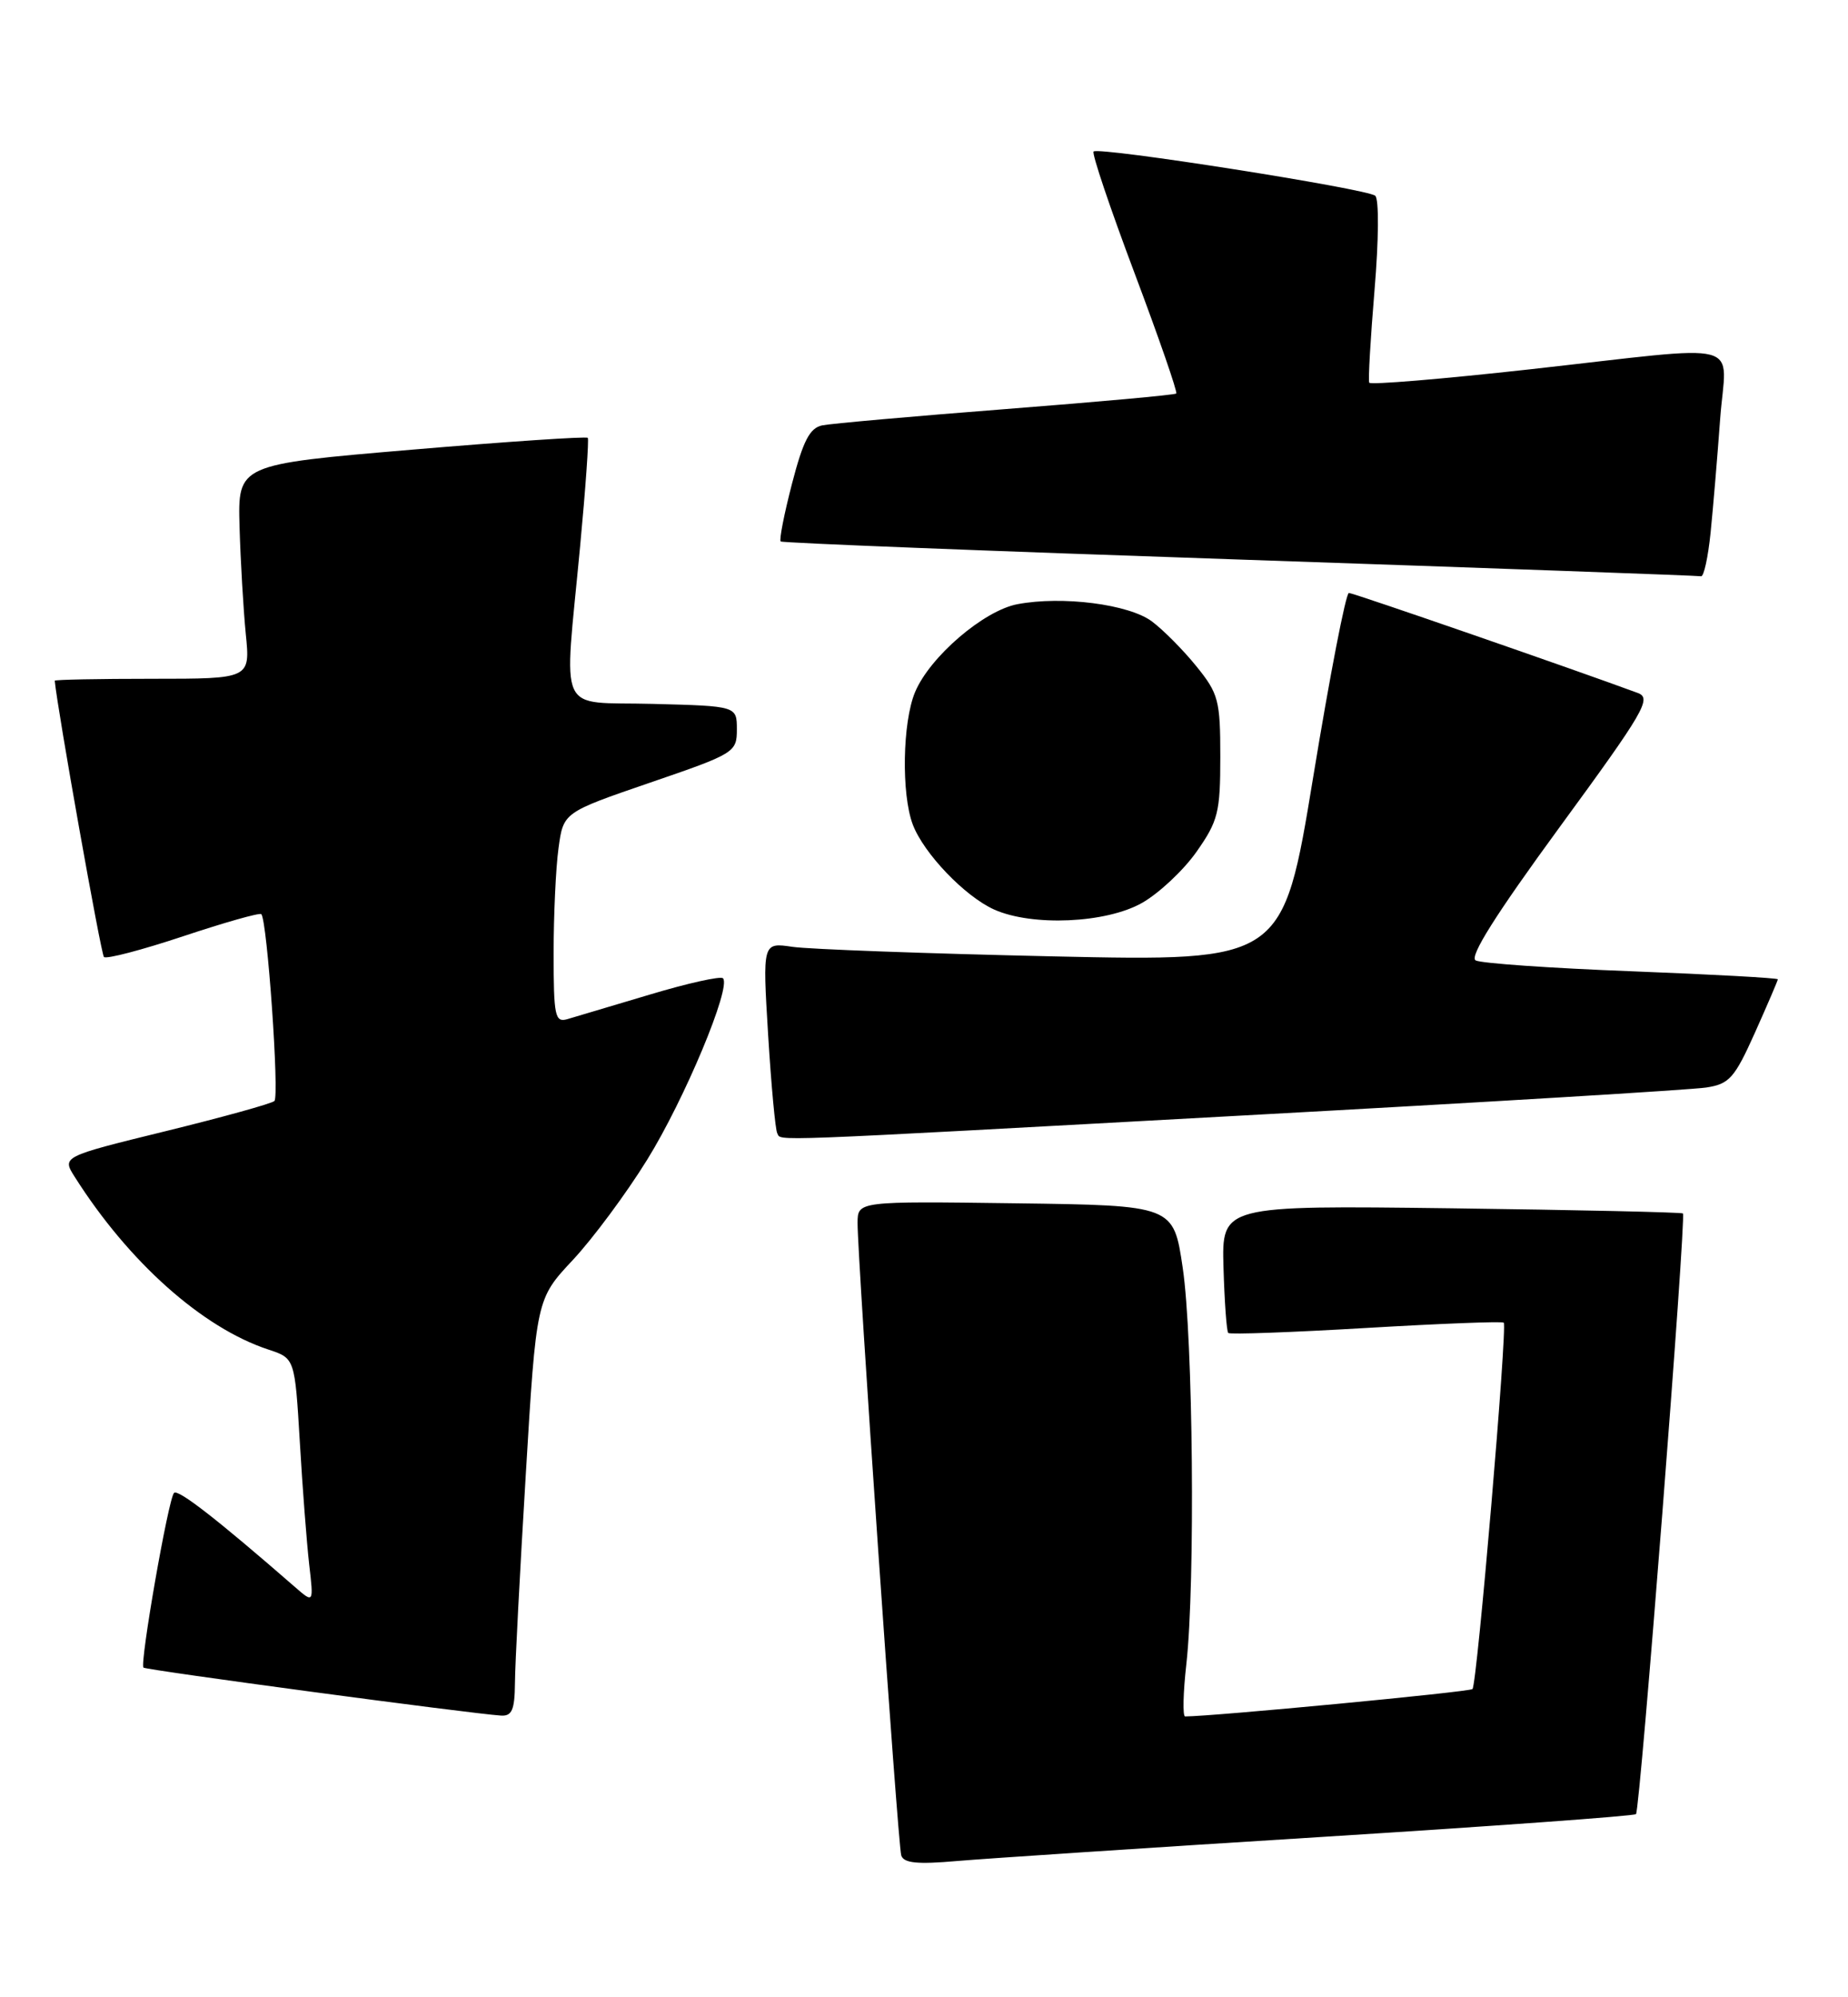 <?xml version="1.0" encoding="UTF-8" standalone="no"?>
<!DOCTYPE svg PUBLIC "-//W3C//DTD SVG 1.1//EN" "http://www.w3.org/Graphics/SVG/1.1/DTD/svg11.dtd" >
<svg xmlns="http://www.w3.org/2000/svg" xmlns:xlink="http://www.w3.org/1999/xlink" version="1.1" viewBox="0 0 237 256">
 <g >
 <path fill="currentColor"
d=" M 169.44 235.45 C 191.41 234.07 209.58 232.76 209.81 232.52 C 210.34 231.99 216.28 155.93 215.83 155.53 C 215.65 155.38 202.27 155.08 186.09 154.87 C 156.68 154.50 156.68 154.50 156.91 162.49 C 157.04 166.88 157.31 170.65 157.52 170.85 C 157.73 171.06 165.68 170.77 175.20 170.21 C 184.71 169.65 192.66 169.34 192.85 169.53 C 193.34 170.00 189.43 215.91 188.84 216.49 C 188.48 216.86 155.43 220.00 151.99 220.00 C 151.66 220.00 151.73 216.96 152.15 213.25 C 153.30 202.89 153.01 171.46 151.68 162.50 C 150.50 154.50 150.50 154.50 130.25 154.23 C 110.00 153.96 110.00 153.96 109.98 156.73 C 109.96 161.24 115.14 236.38 115.58 237.81 C 115.89 238.80 117.63 238.98 122.74 238.53 C 126.46 238.21 147.47 236.82 169.44 235.45 Z  M 66.04 215.75 C 66.05 213.41 66.68 201.38 67.43 189.00 C 68.78 166.50 68.78 166.50 73.46 161.50 C 76.03 158.75 80.33 152.96 83.00 148.64 C 87.79 140.92 93.82 126.49 92.72 125.39 C 92.42 125.08 88.19 126.02 83.33 127.48 C 78.47 128.93 73.71 130.35 72.75 130.63 C 71.18 131.08 71.00 130.24 71.00 122.21 C 71.00 117.30 71.28 111.22 71.63 108.70 C 72.25 104.13 72.25 104.13 83.38 100.31 C 94.22 96.60 94.50 96.42 94.50 93.50 C 94.50 90.50 94.50 90.50 83.75 90.22 C 71.24 89.89 72.32 92.21 74.40 70.00 C 75.10 62.58 75.54 56.33 75.38 56.12 C 75.21 55.92 65.05 56.60 52.79 57.64 C 30.50 59.53 30.50 59.53 30.72 67.51 C 30.85 71.91 31.21 78.09 31.52 81.25 C 32.10 87.00 32.10 87.00 19.55 87.00 C 12.65 87.00 7.01 87.11 7.02 87.25 C 7.36 90.91 12.95 122.28 13.33 122.66 C 13.63 122.96 18.21 121.76 23.50 120.00 C 28.79 118.24 33.30 116.96 33.51 117.17 C 34.27 117.93 35.85 140.52 35.19 141.12 C 34.81 141.46 28.52 143.20 21.22 144.99 C 7.93 148.25 7.93 148.25 9.60 150.87 C 16.51 161.77 25.95 170.18 34.40 172.97 C 37.81 174.09 37.81 174.09 38.45 184.80 C 38.79 190.68 39.34 197.75 39.65 200.50 C 40.23 205.50 40.23 205.50 37.86 203.44 C 27.87 194.74 22.84 190.83 22.32 191.35 C 21.59 192.07 17.90 213.23 18.40 213.74 C 18.72 214.06 60.27 219.63 64.25 219.89 C 65.65 219.98 66.01 219.16 66.04 215.75 Z  M 159.50 142.97 C 190.30 141.29 216.99 139.68 218.82 139.39 C 221.78 138.94 222.45 138.19 225.07 132.35 C 226.68 128.75 228.00 125.68 228.00 125.52 C 228.00 125.35 219.56 124.89 209.25 124.49 C 198.94 124.10 189.94 123.47 189.25 123.10 C 188.40 122.64 191.83 117.21 200.03 106.00 C 210.91 91.14 211.86 89.49 210.04 88.82 C 201.87 85.80 173.56 76.00 172.99 76.00 C 172.60 76.00 170.54 86.63 168.41 99.62 C 164.53 123.23 164.53 123.23 135.01 122.58 C 118.78 122.22 103.77 121.67 101.64 121.36 C 97.79 120.79 97.79 120.79 98.51 132.64 C 98.91 139.16 99.44 144.84 99.68 145.25 C 100.28 146.27 96.89 146.40 159.50 142.97 Z  M 146.46 115.73 C 148.64 114.49 151.79 111.54 153.46 109.16 C 156.22 105.23 156.50 104.11 156.50 97.01 C 156.50 89.77 156.27 88.90 153.44 85.41 C 151.76 83.33 149.19 80.74 147.73 79.65 C 144.79 77.45 136.25 76.35 130.49 77.44 C 126.17 78.25 119.24 84.19 117.35 88.72 C 115.74 92.57 115.58 101.76 117.06 105.68 C 118.46 109.38 123.74 114.89 127.50 116.58 C 132.38 118.76 141.85 118.34 146.46 115.73 Z  M 219.38 68.25 C 219.70 65.09 220.25 58.56 220.60 53.75 C 221.36 43.36 224.54 44.19 196.18 47.34 C 185.01 48.58 175.75 49.35 175.60 49.05 C 175.45 48.75 175.76 43.40 176.28 37.17 C 176.82 30.77 176.86 25.51 176.37 25.09 C 175.32 24.19 140.88 18.78 140.25 19.42 C 140.00 19.67 142.37 26.68 145.50 35.00 C 148.63 43.32 151.04 50.27 150.85 50.44 C 150.66 50.62 140.82 51.51 129.00 52.43 C 117.17 53.35 106.58 54.29 105.45 54.52 C 103.85 54.85 103.00 56.49 101.57 62.00 C 100.56 65.89 99.91 69.22 100.12 69.40 C 100.33 69.59 126.83 70.63 159.00 71.72 C 191.18 72.82 217.79 73.78 218.15 73.86 C 218.51 73.94 219.06 71.41 219.38 68.25 Z "/>
</g>
</svg>